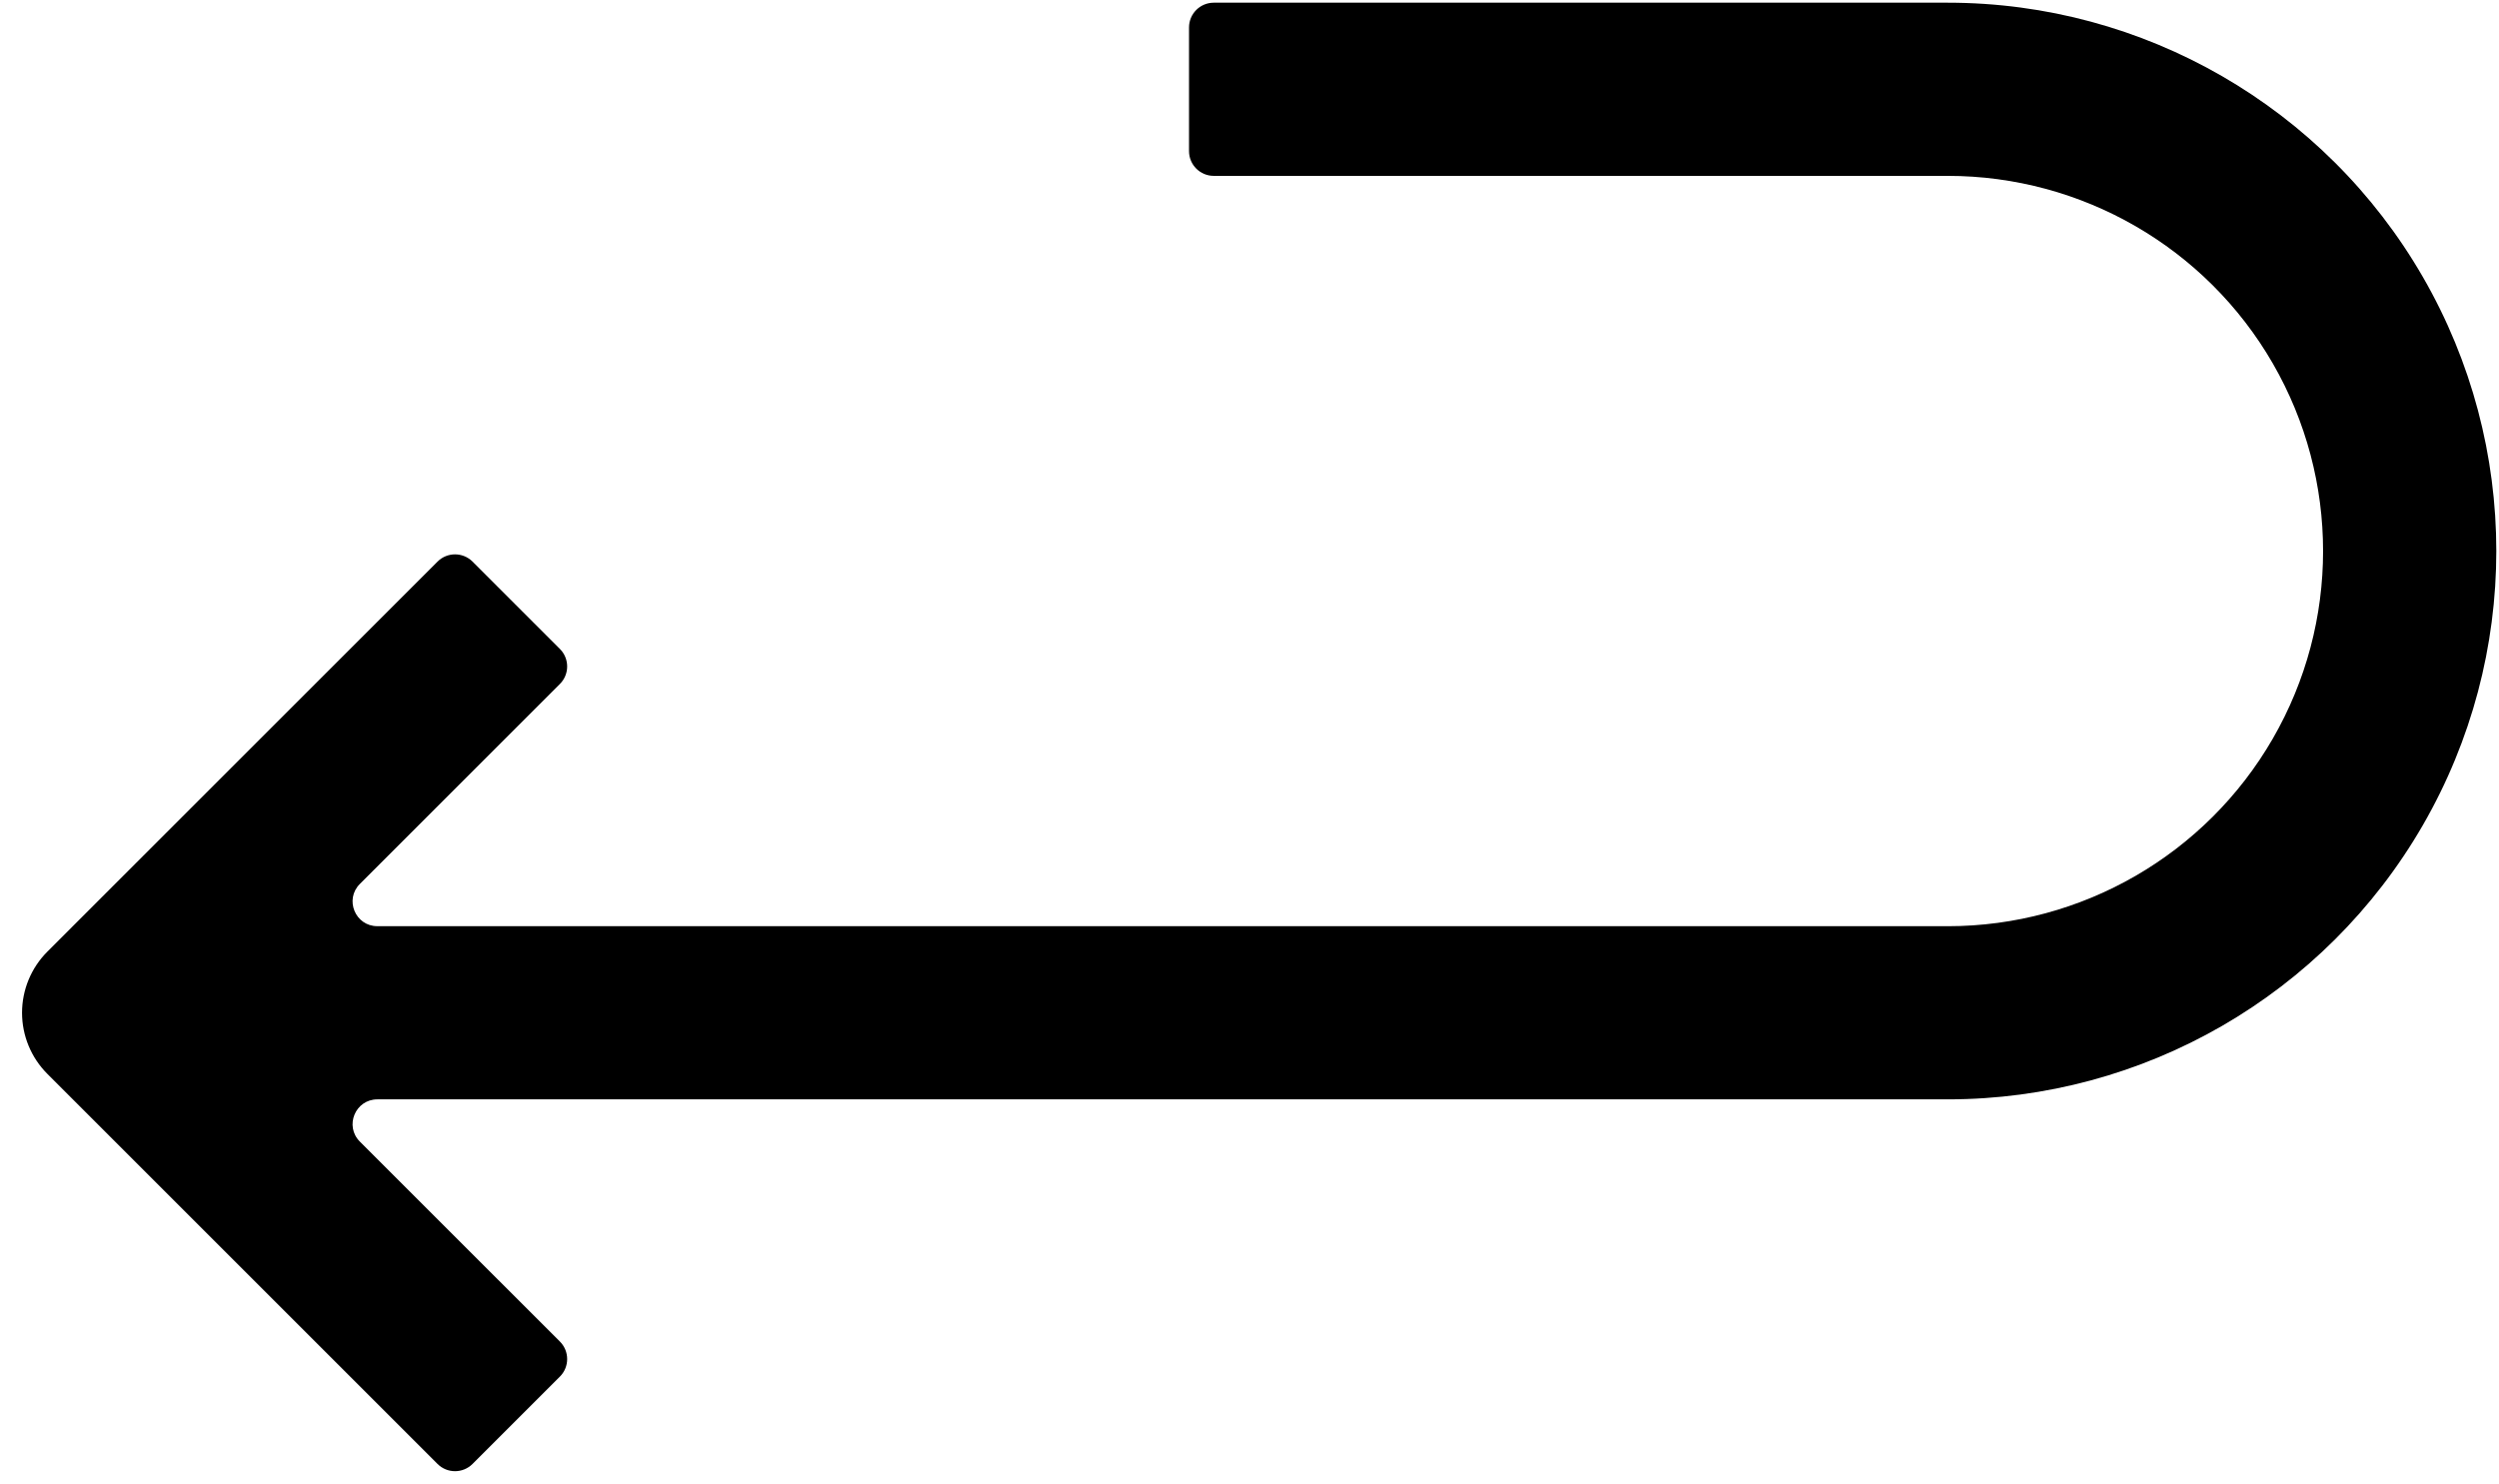 <svg width="101" height="60" viewBox="0 0 101 60" fill="none" xmlns="http://www.w3.org/2000/svg">
<path d="M0.891 40.943C0.891 40.016 1.26 39.126 1.917 38.47L17.684 22.704C18.074 22.314 18.707 22.314 19.098 22.704L22.63 26.236C23.02 26.627 23.02 27.26 22.63 27.65L14.544 35.736C13.914 36.366 14.361 37.443 15.251 37.443L78.723 37.444C84.142 37.444 89.149 34.552 91.858 29.86C94.567 25.168 94.567 19.386 91.858 14.693C89.149 10.001 84.142 7.11 78.723 7.11H49.056C48.504 7.11 48.056 6.662 48.056 6.11L48.056 1.109C48.056 0.557 48.504 0.109 49.056 0.109H78.723C86.644 0.109 93.961 4.335 97.921 11.194C101.881 18.052 101.881 26.501 97.921 33.361C93.961 40.219 86.644 44.444 78.723 44.444L15.252 44.444C14.361 44.444 13.914 45.521 14.544 46.151L22.63 54.236C23.02 54.627 23.02 55.26 22.63 55.651L19.098 59.183C18.707 59.574 18.074 59.574 17.683 59.183L1.917 43.417C1.26 42.761 0.891 41.872 0.891 40.943Z" fill="black"/>
</svg>
